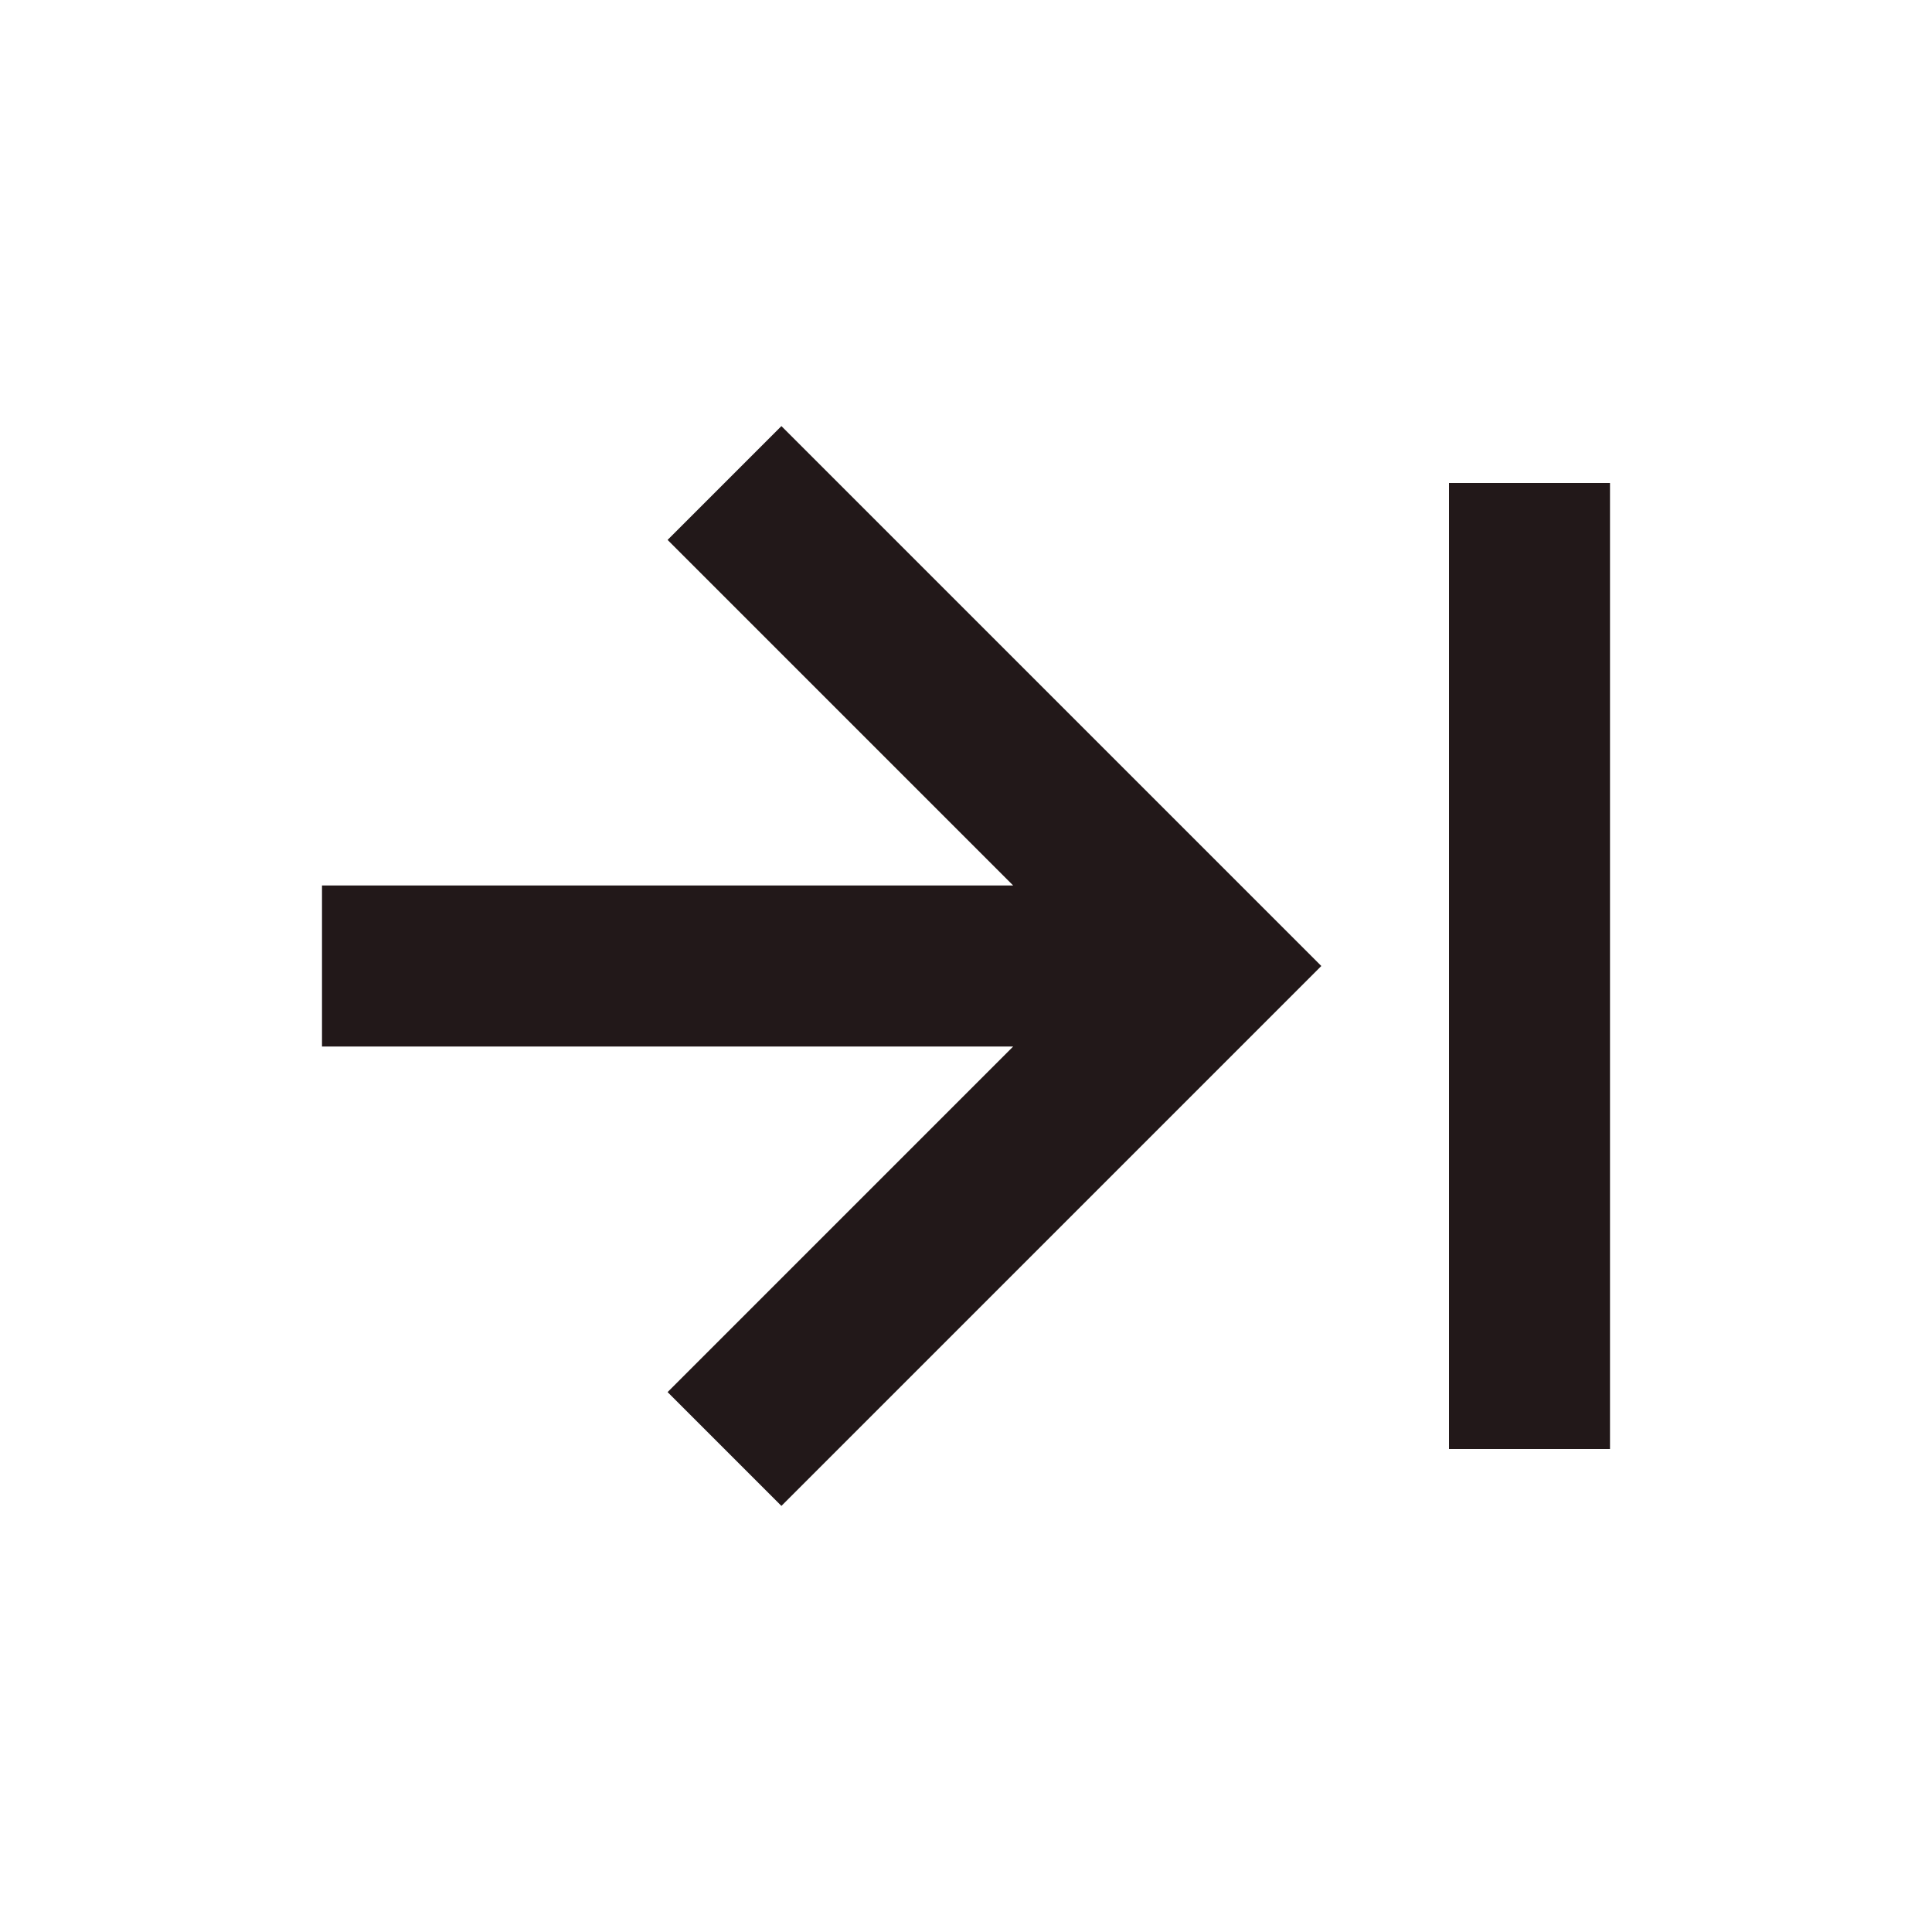 <svg width="24" height="24" viewBox="0 0 24 24" fill="none" xmlns="http://www.w3.org/2000/svg">
<path d="M18 6H20V18H18V6ZM4 13H12.586L8.293 17.293L9.707 18.707L16.414 12L9.707 5.293L8.293 6.707L12.586 11H4V13Z" fill="#221819"/>
</svg>

